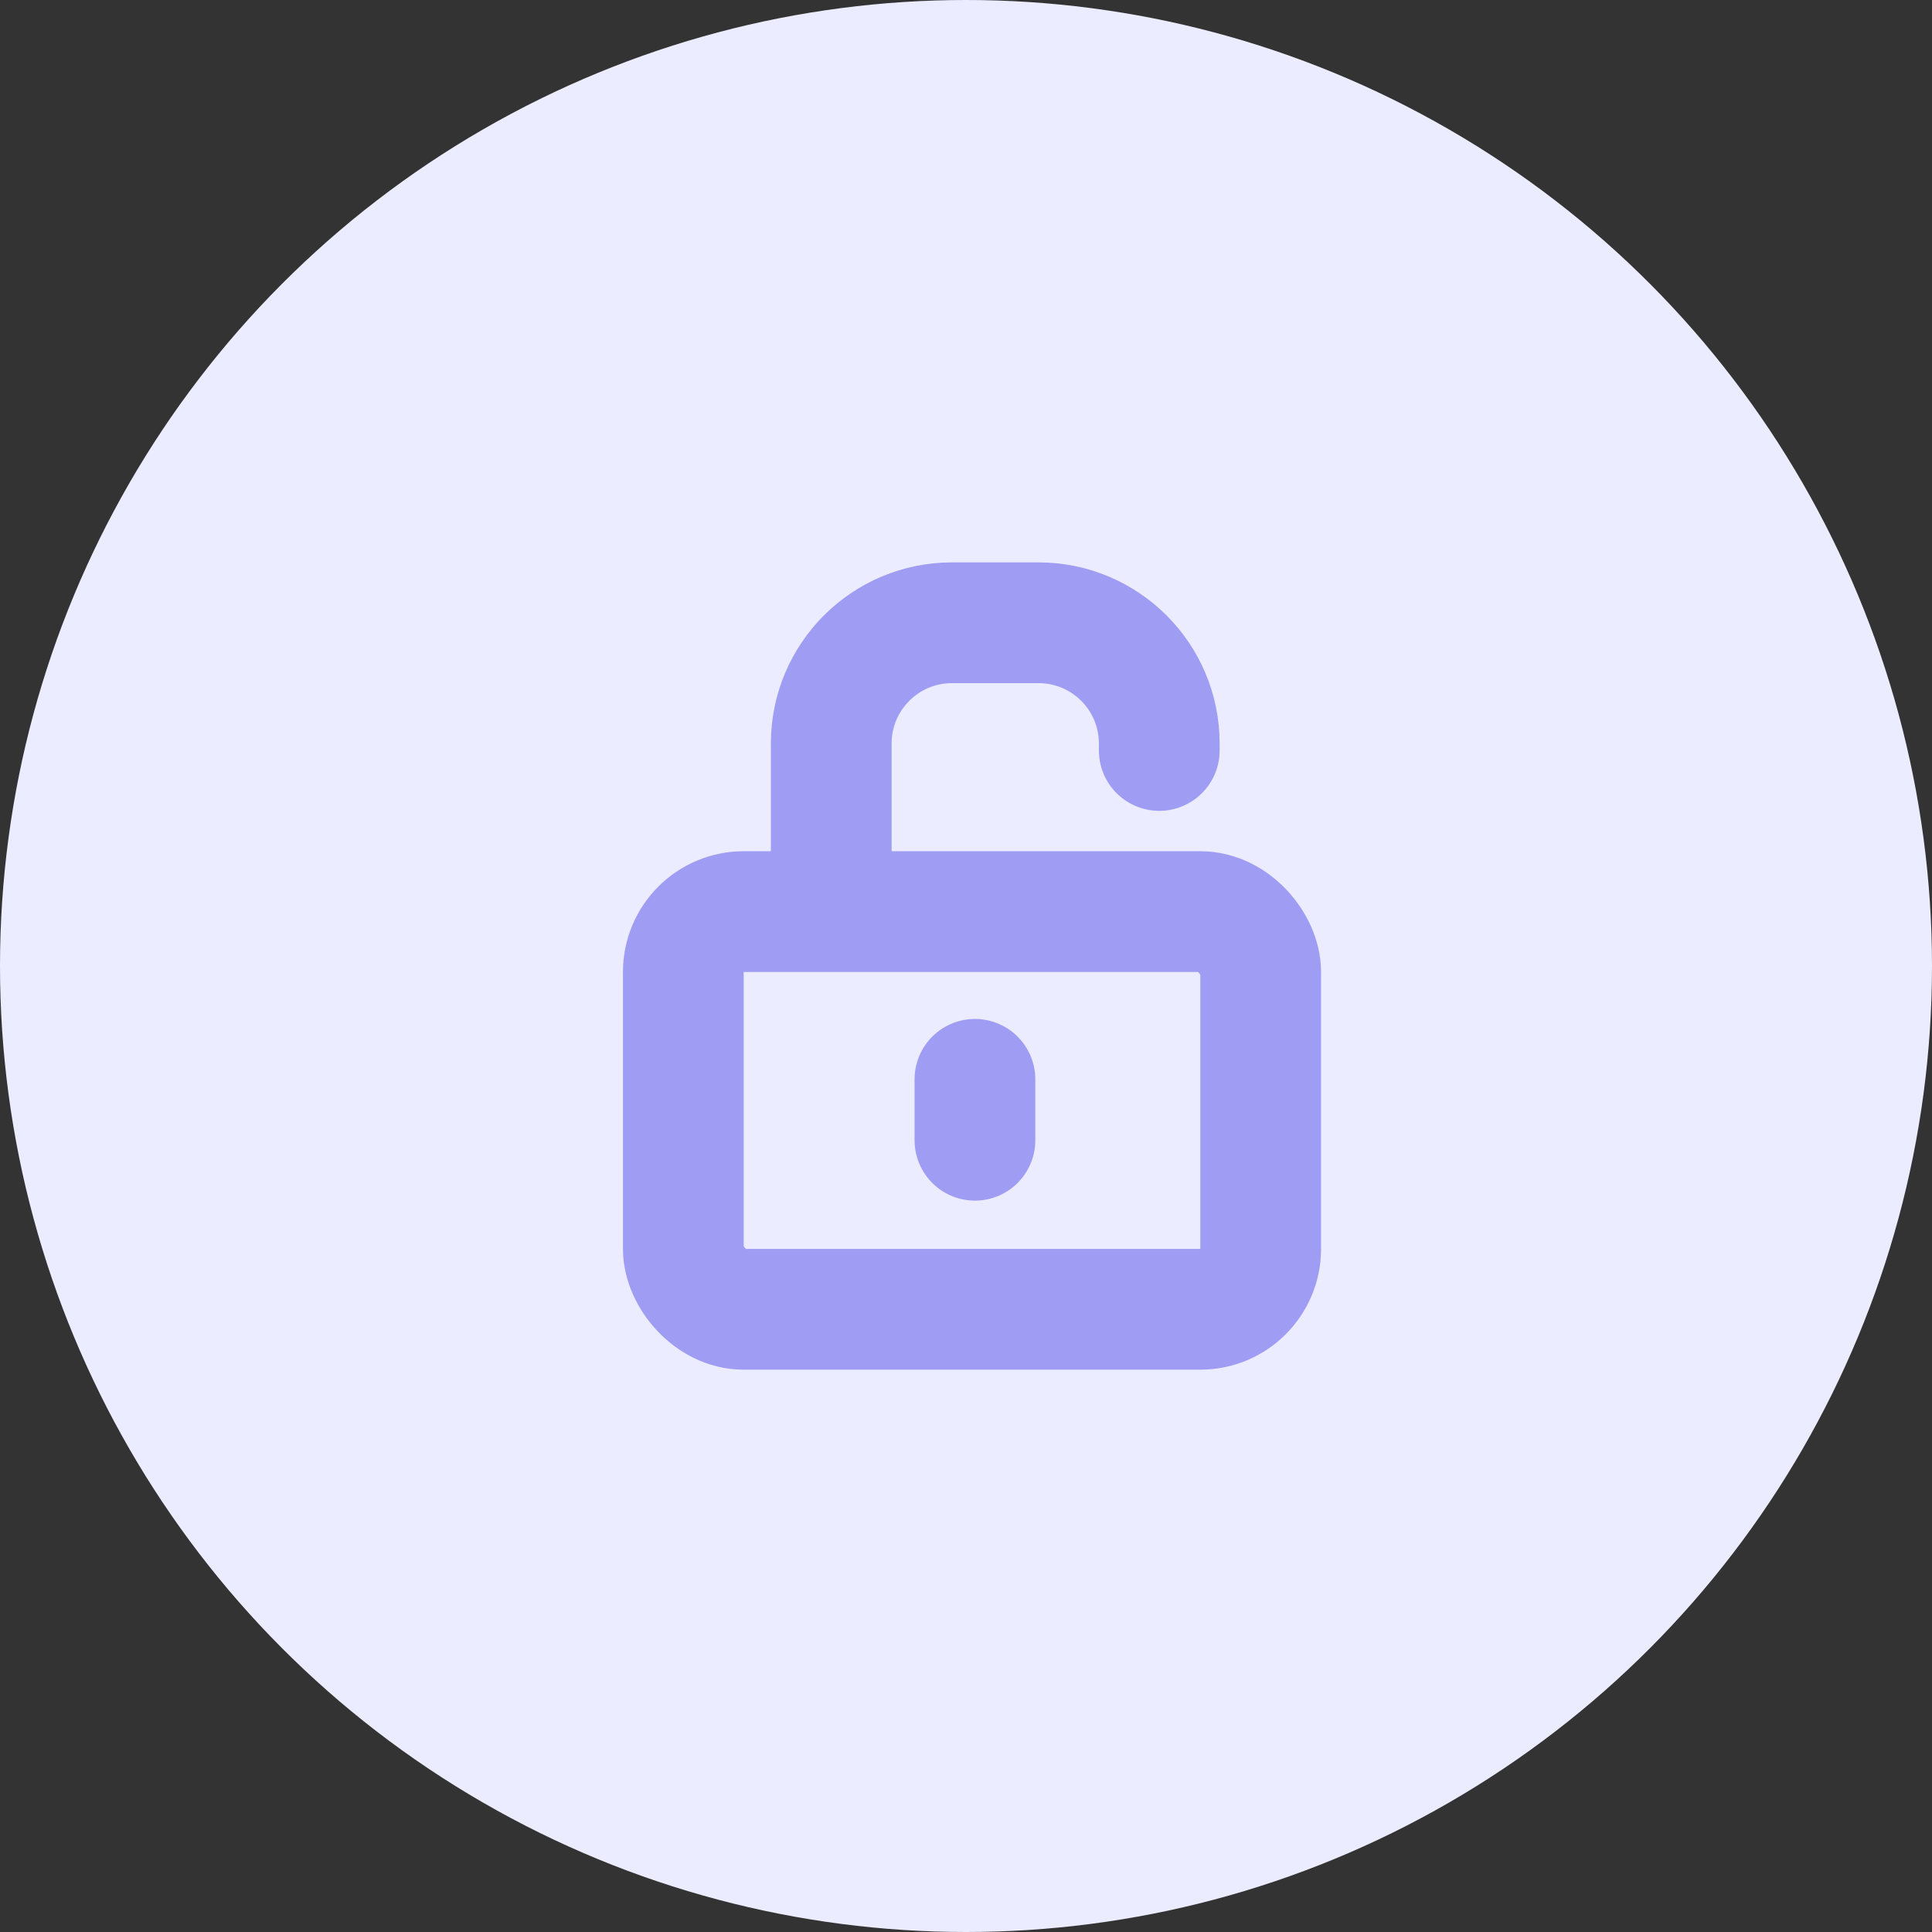 <svg width="32" height="32" viewBox="0 0 32 32" fill="none" xmlns="http://www.w3.org/2000/svg">
<rect x="0" y="0" width="32" height="32" fill="#333333" stroke="none"/>
<circle cx="16" cy="16" r="16" fill="#EBECFF"/>
<rect x="11.318" y="15.099" width="9.563" height="6.587" rx="1" stroke="#9F9DF3" stroke-width="2" stroke-linecap="round" stroke-linejoin="round"/>
<path d="M16.148 17.877V18.886" stroke="#9F9DF3" stroke-width="2" stroke-linecap="round" stroke-linejoin="round"/>
<path d="M13.768 14.69V12.315C13.768 11.21 14.663 10.315 15.768 10.315H17.201C18.305 10.315 19.201 11.21 19.201 12.315V12.43" stroke="#9F9DF3" stroke-width="2" stroke-linecap="round" stroke-linejoin="round"/>
</svg>
